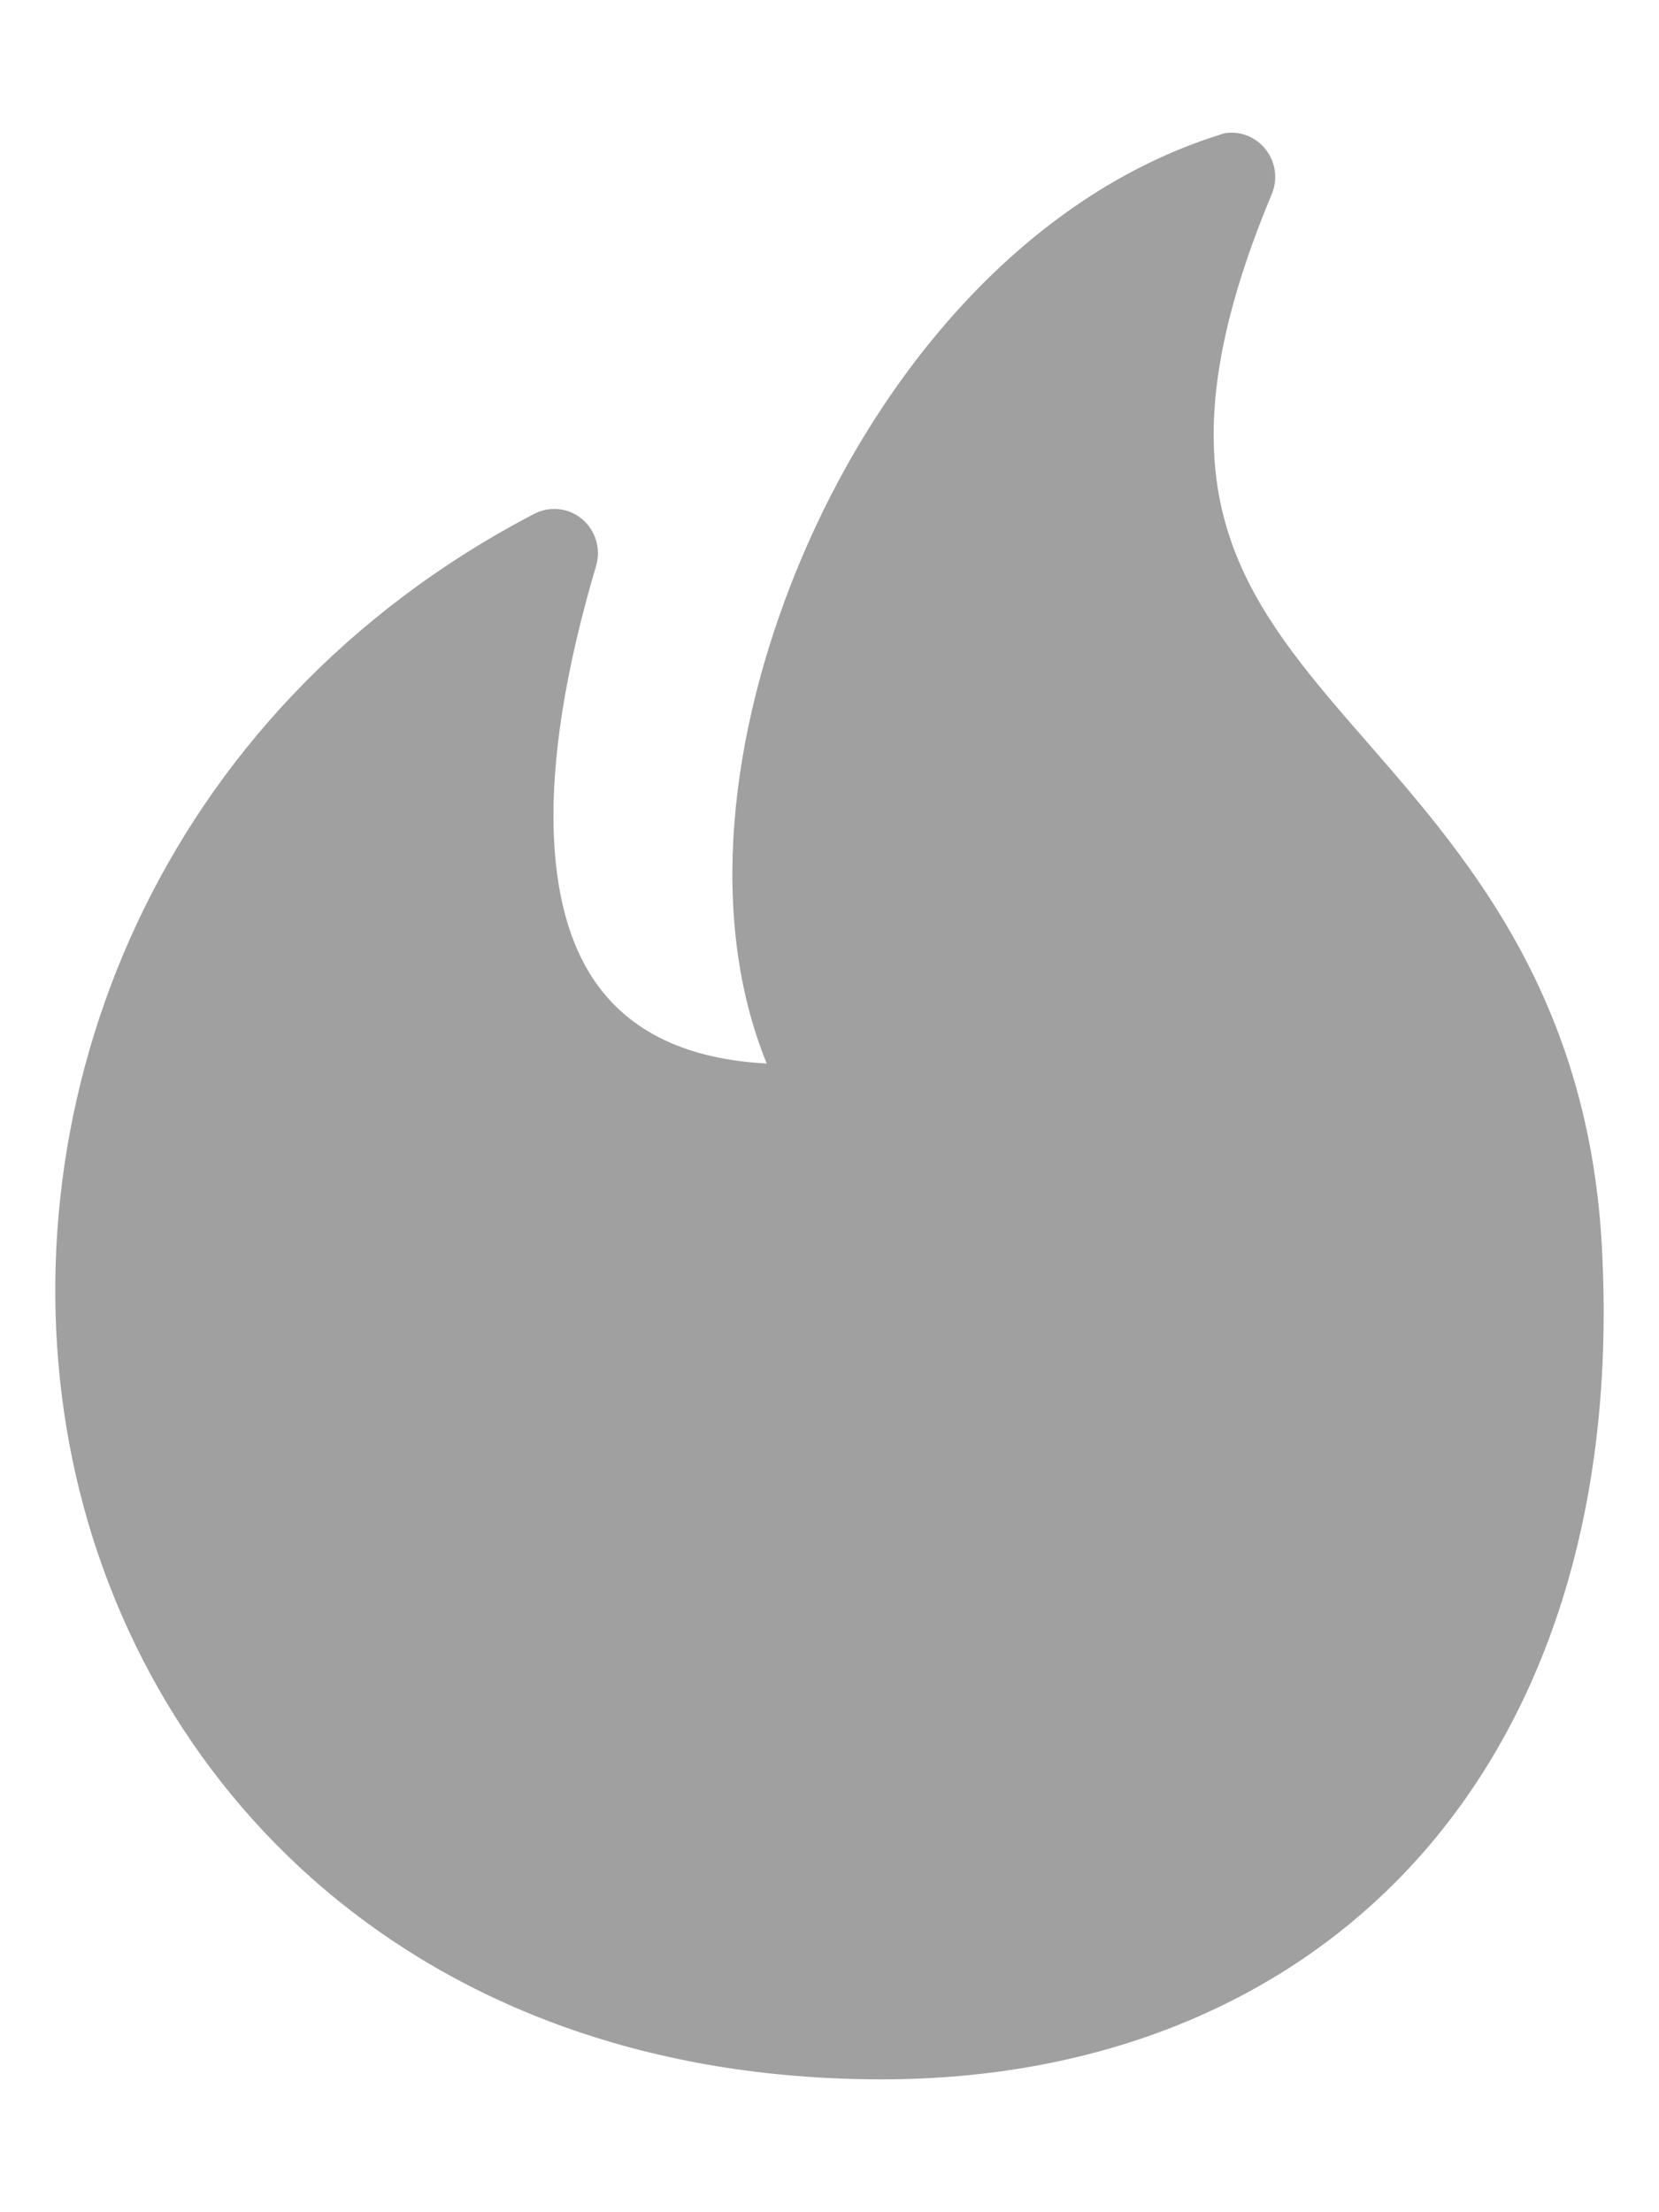 <svg width="12" height="16" viewBox="0 0 12 16" fill="none" xmlns="http://www.w3.org/2000/svg">
<path fill-rule="evenodd" clip-rule="evenodd" d="M8.862 0.963C8.845 0.967 8.829 0.972 8.813 0.978C7.424 1.417 6.353 2.691 5.773 4.097C5.273 5.308 5.119 6.644 5.546 7.692C4.984 7.662 4.553 7.473 4.292 7.082C3.959 6.584 3.851 5.646 4.312 4.092C4.348 3.969 4.308 3.836 4.21 3.754C4.112 3.672 3.975 3.658 3.863 3.717C1.136 5.14 0.043 7.968 0.501 10.441C0.961 12.914 3.013 15.039 6.379 15.039C7.952 15.039 9.311 14.486 10.244 13.455C11.177 12.424 11.673 10.931 11.591 9.106C11.508 7 10.385 5.966 9.617 5.052C9.233 4.596 8.939 4.172 8.827 3.633C8.716 3.094 8.779 2.41 9.197 1.409V1.408C9.244 1.302 9.229 1.178 9.159 1.086C9.089 0.993 8.976 0.946 8.862 0.963L8.862 0.963Z" fill="#A0A0A0"/>
</svg>